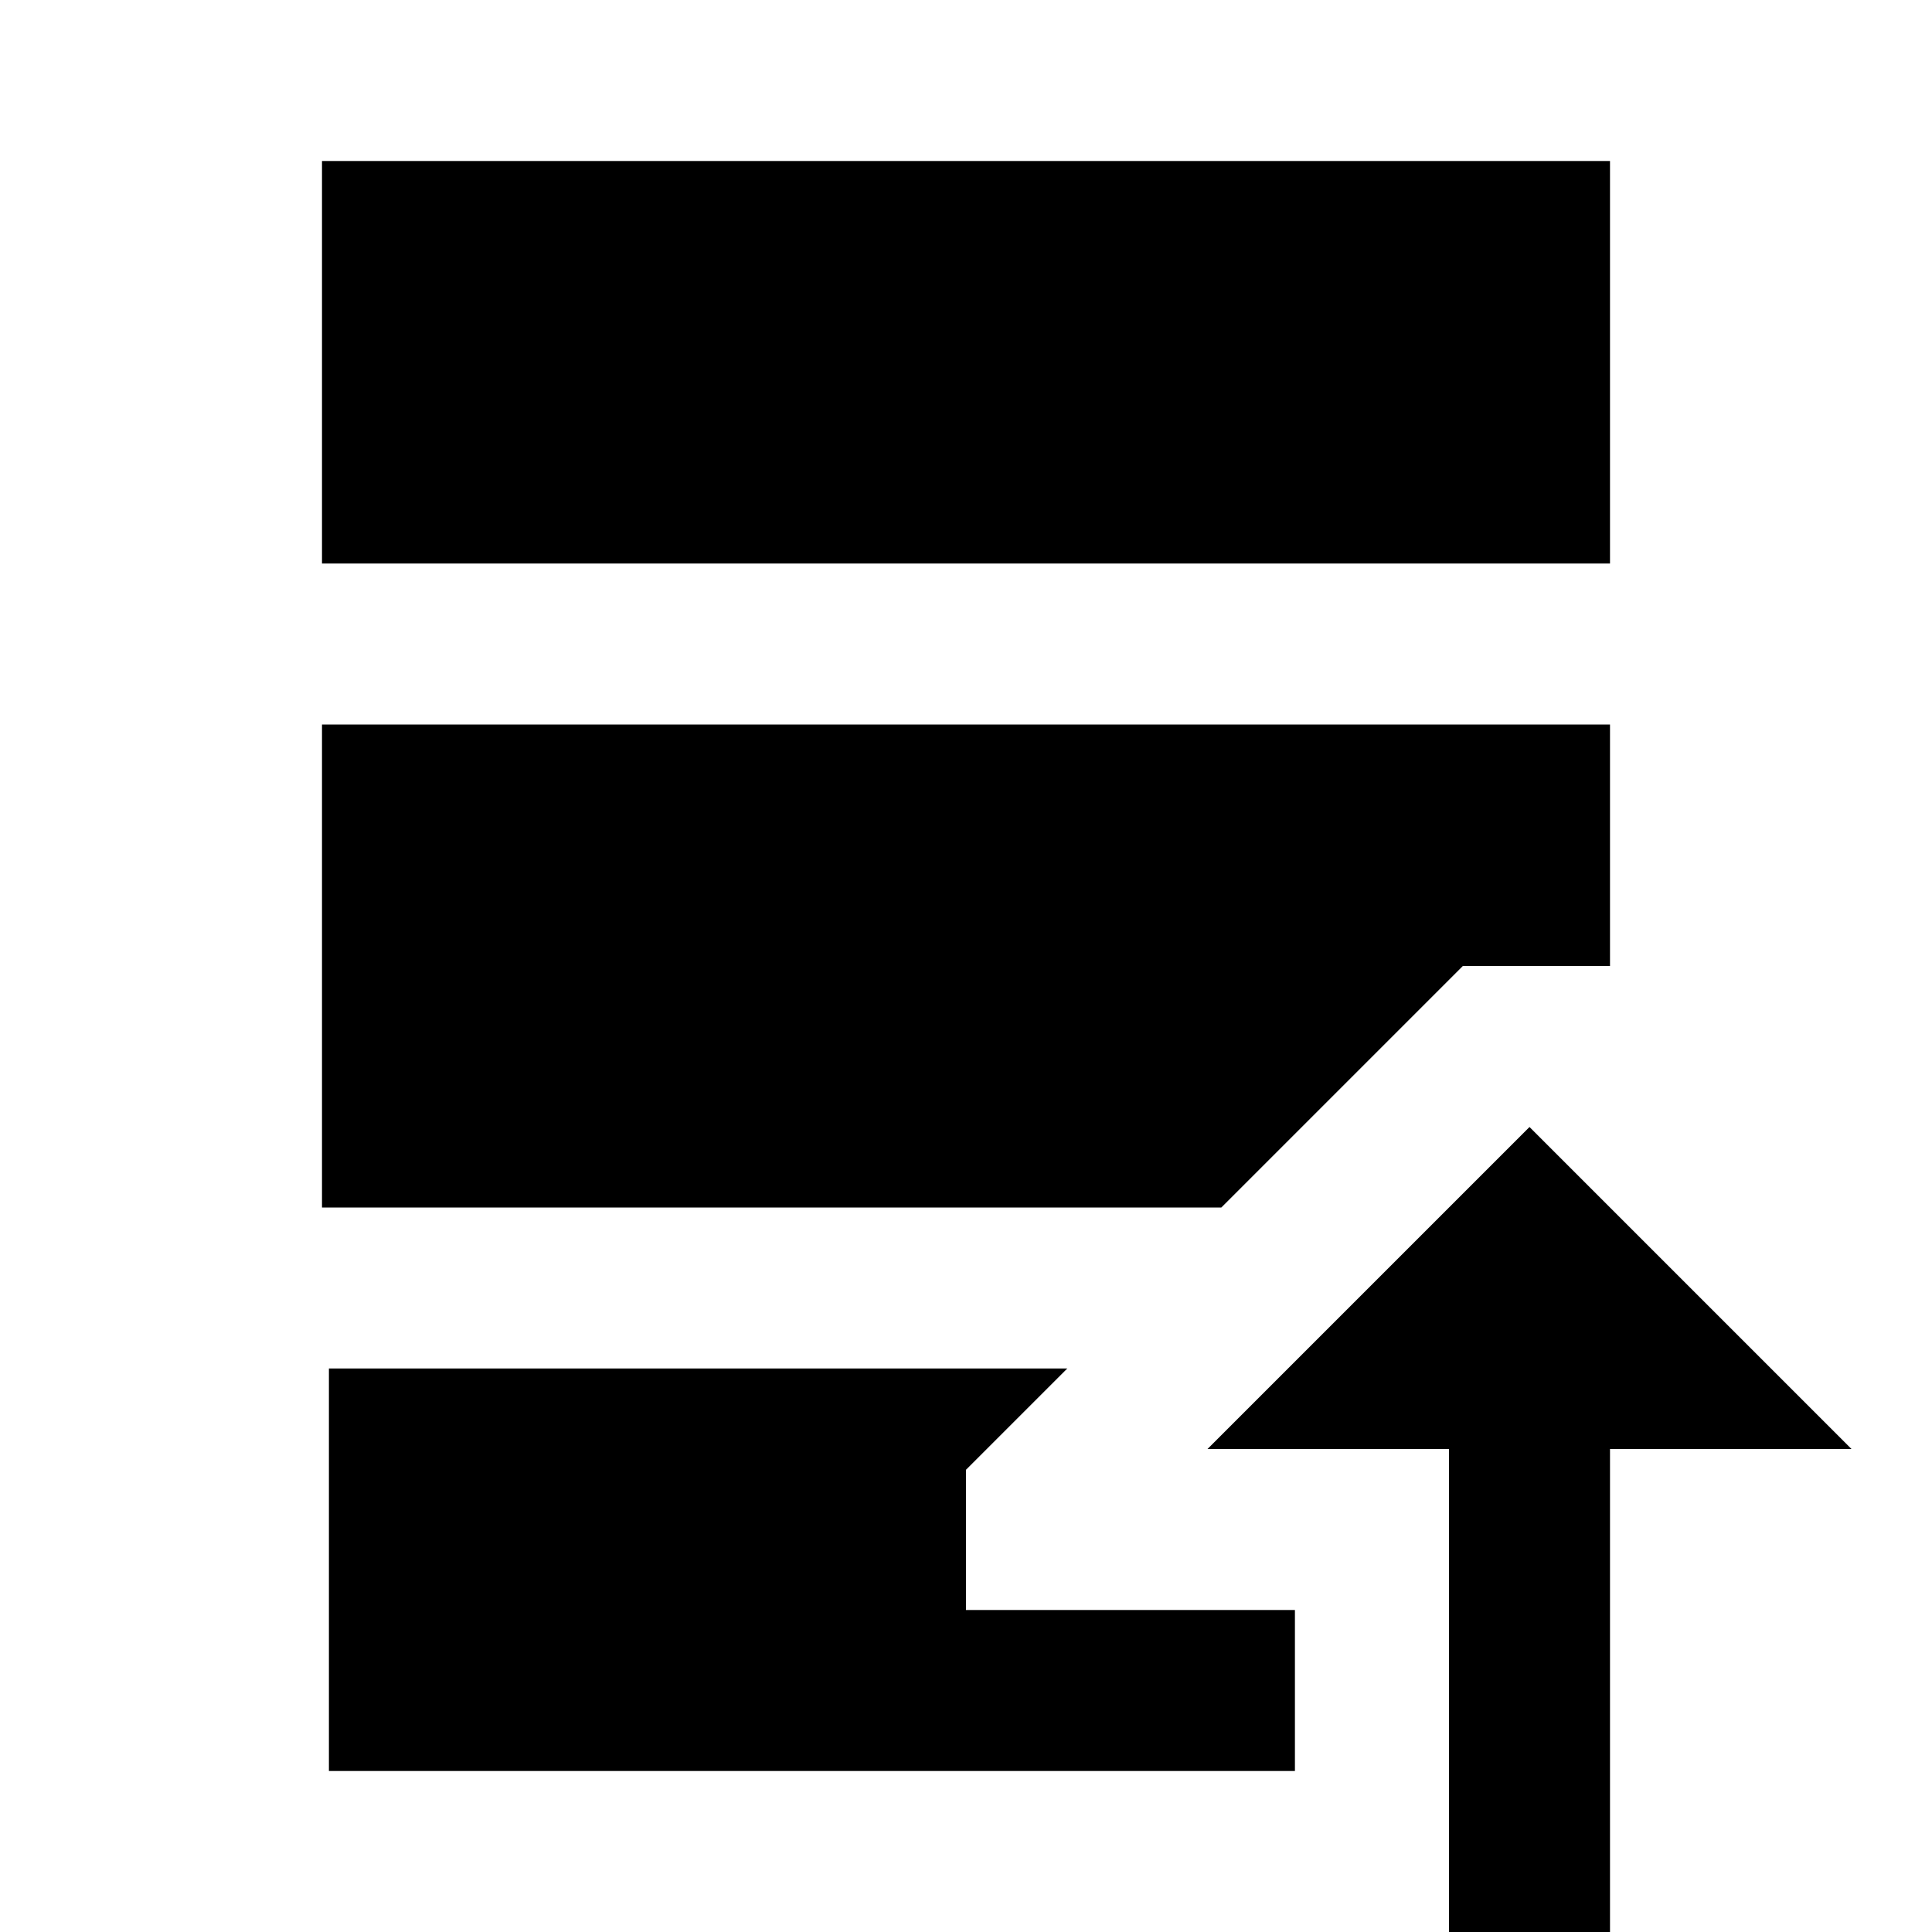 <?xml version="1.0"?>
<svg xmlns="http://www.w3.org/2000/svg" viewBox="0 0 24 24">
    <path style="line-height:normal;text-indent:0;text-align:start;text-decoration-line:none;text-decoration-style:solid;text-decoration-color:#000;text-transform:none;block-progression:tb;isolation:auto;mix-blend-mode:normal" d="M 4 2 L 4 7 L 20 7 L 20 2 L 4 2 z M 4 9 L 4 15 L 15.172 15 L 18.172 12 L 20 12 L 20 9 L 4 9 z M 19 14 L 15 18 L 18 18 L 18 24 L 20 24 L 20 18 L 23 18 L 19 14 z M 4.086 17 L 4.086 22 L 16.086 22 L 16.086 20 L 12 20 L 12 18.258 L 13.258 17 L 4.086 17 z" font-weight="400" font-family="sans-serif" white-space="normal" overflow="visible"/>
</svg>
